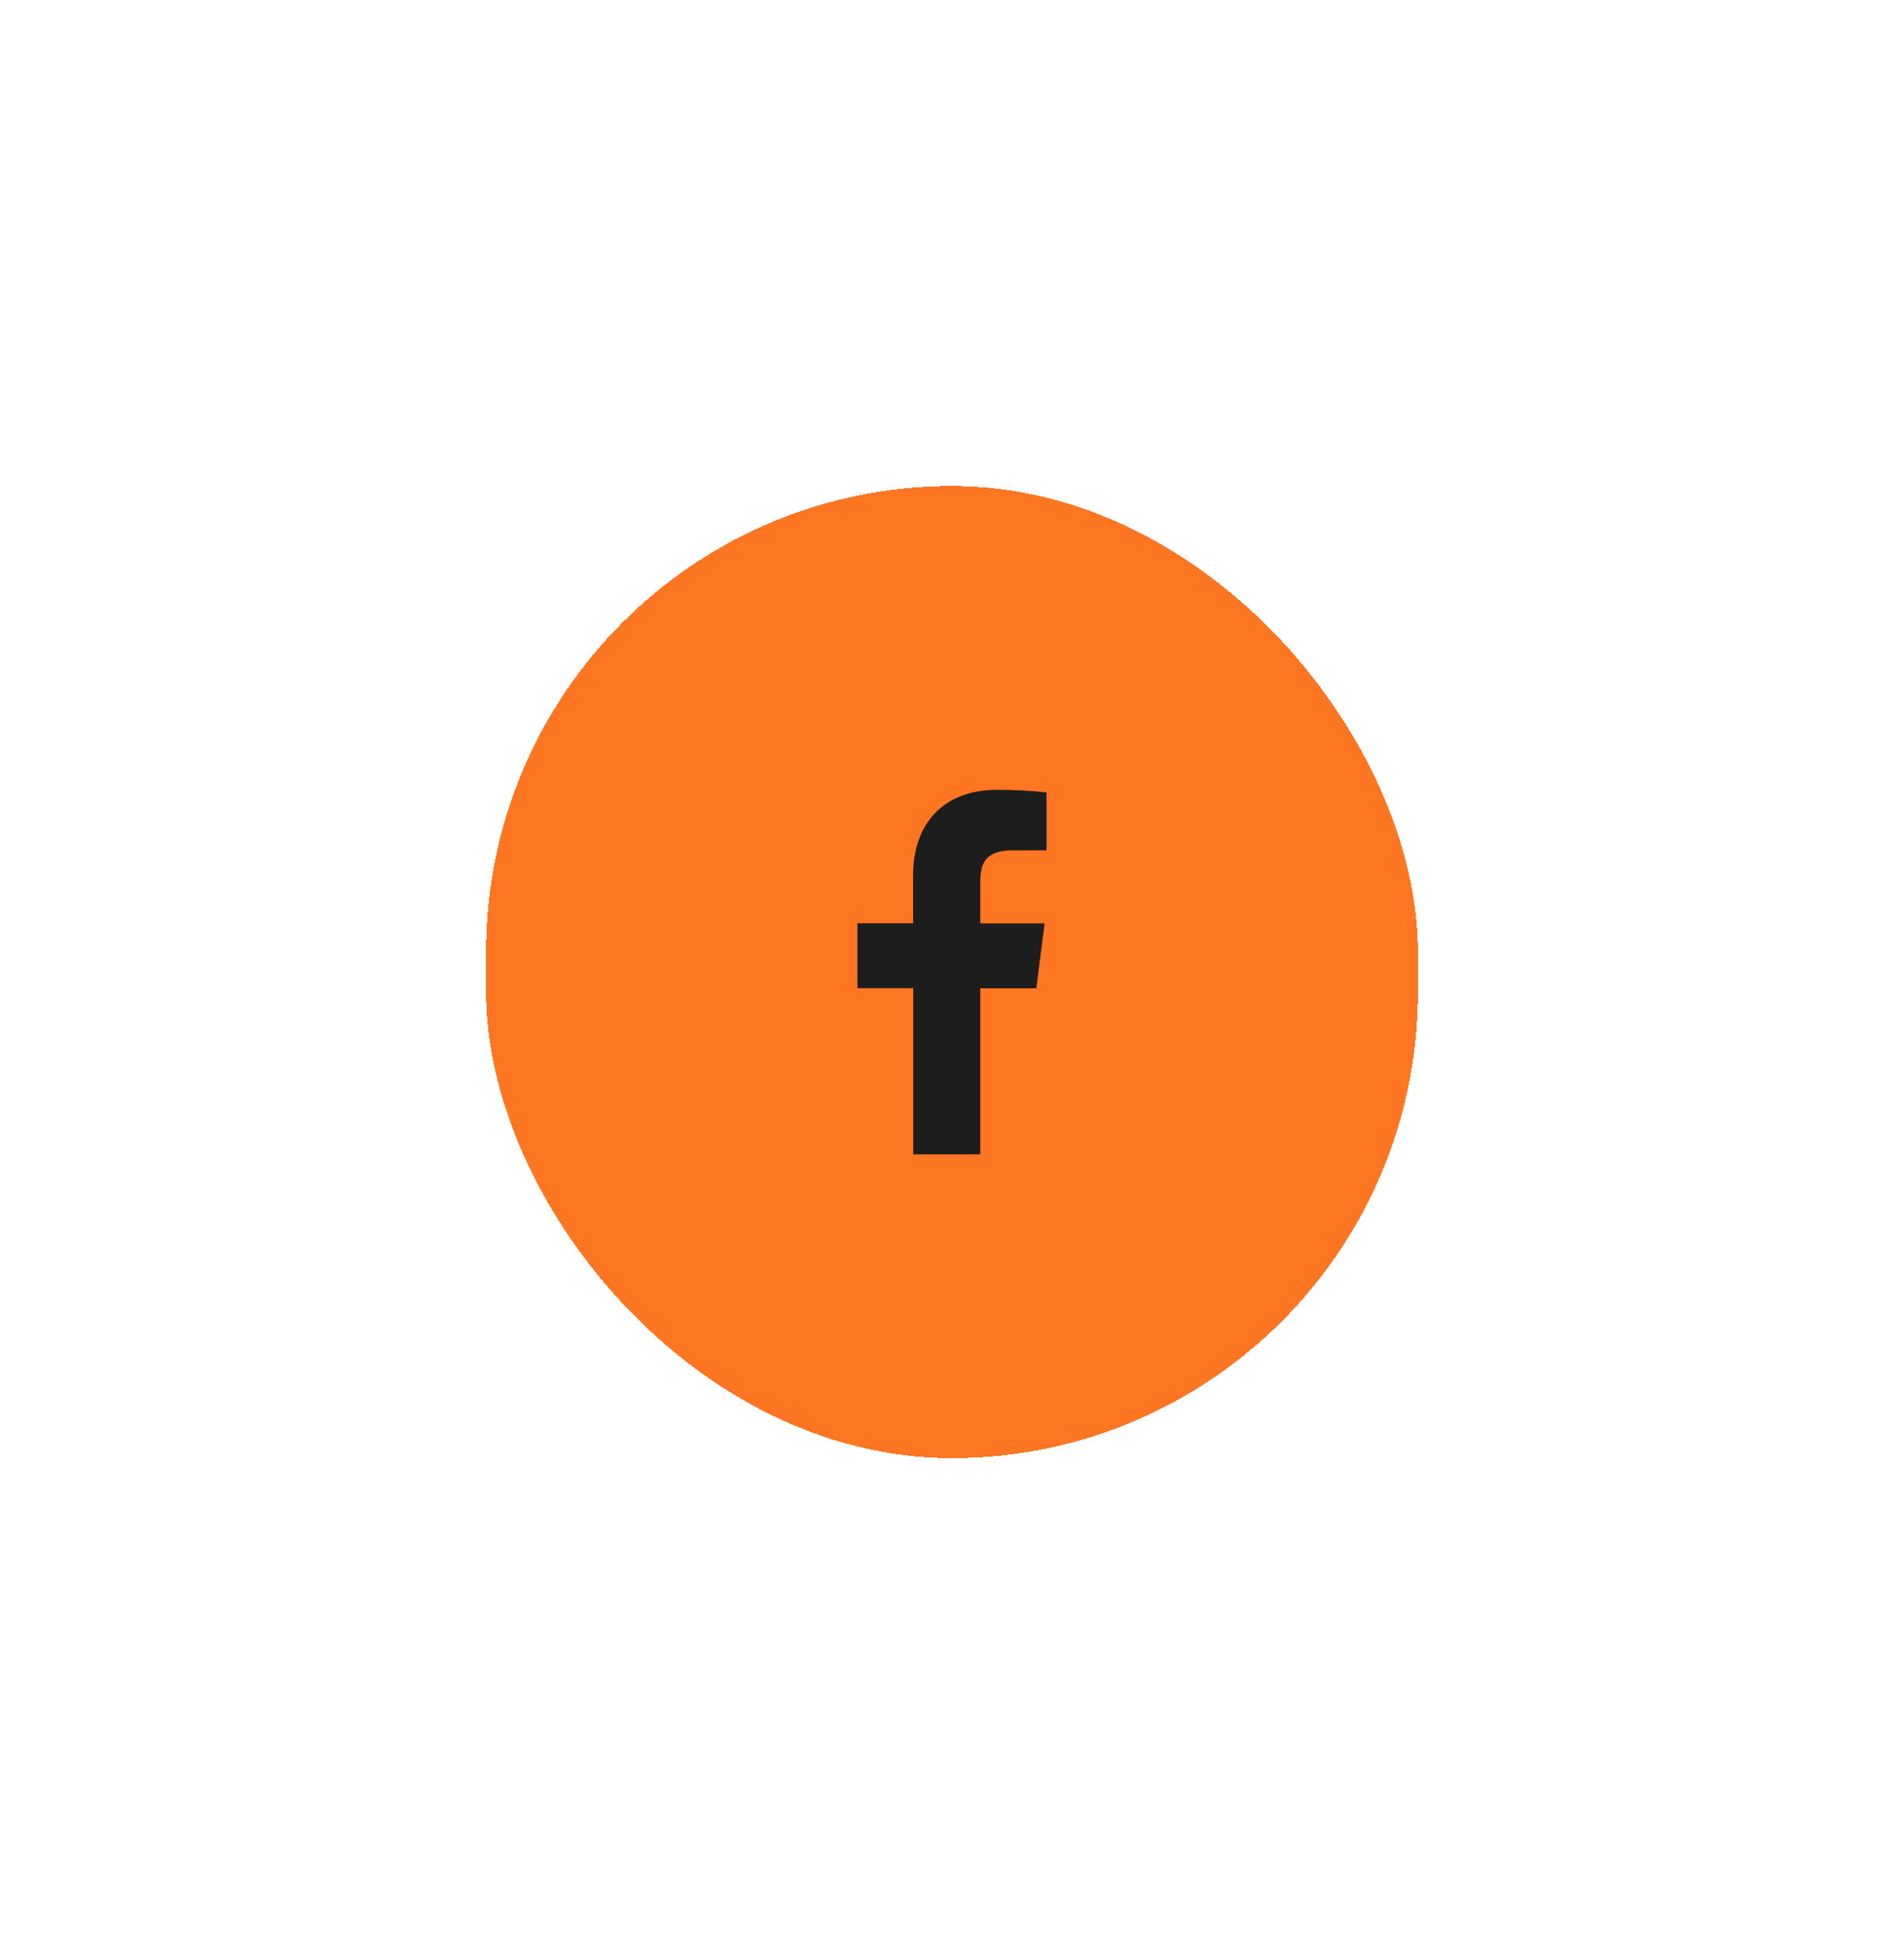 <svg width="94" height="96" viewBox="0 0 94 96" fill="none" xmlns="http://www.w3.org/2000/svg">
<g filter="url(#filter0_d_154_83)">
<rect x="24" y="20" width="46" height="48" rx="23" fill="#FF7622" shape-rendering="crispEdges"/>
<path d="M48.397 52.999V44.803H51.162L51.573 41.594H48.397V39.55C48.397 38.624 48.655 37.99 49.984 37.99H51.668V35.129C50.849 35.041 50.025 34.998 49.201 35.002C46.757 35.002 45.079 36.494 45.079 39.233V41.588H42.332V44.797H45.085V52.999H48.397Z" fill="#1D1D1D"/>
</g>
<defs>
<filter id="filter0_d_154_83" x="0" y="0" width="94" height="96" filterUnits="userSpaceOnUse" color-interpolation-filters="sRGB">
<feFlood flood-opacity="0" result="BackgroundImageFix"/>
<feColorMatrix in="SourceAlpha" type="matrix" values="0 0 0 0 0 0 0 0 0 0 0 0 0 0 0 0 0 0 127 0" result="hardAlpha"/>
<feOffset dy="4"/>
<feGaussianBlur stdDeviation="12"/>
<feComposite in2="hardAlpha" operator="out"/>
<feColorMatrix type="matrix" values="0 0 0 0 0.113 0 0 0 0 0.113 0 0 0 0 0.113 0 0 0 0.25 0"/>
<feBlend mode="normal" in2="BackgroundImageFix" result="effect1_dropShadow_154_83"/>
<feBlend mode="normal" in="SourceGraphic" in2="effect1_dropShadow_154_83" result="shape"/>
</filter>
</defs>
</svg>
